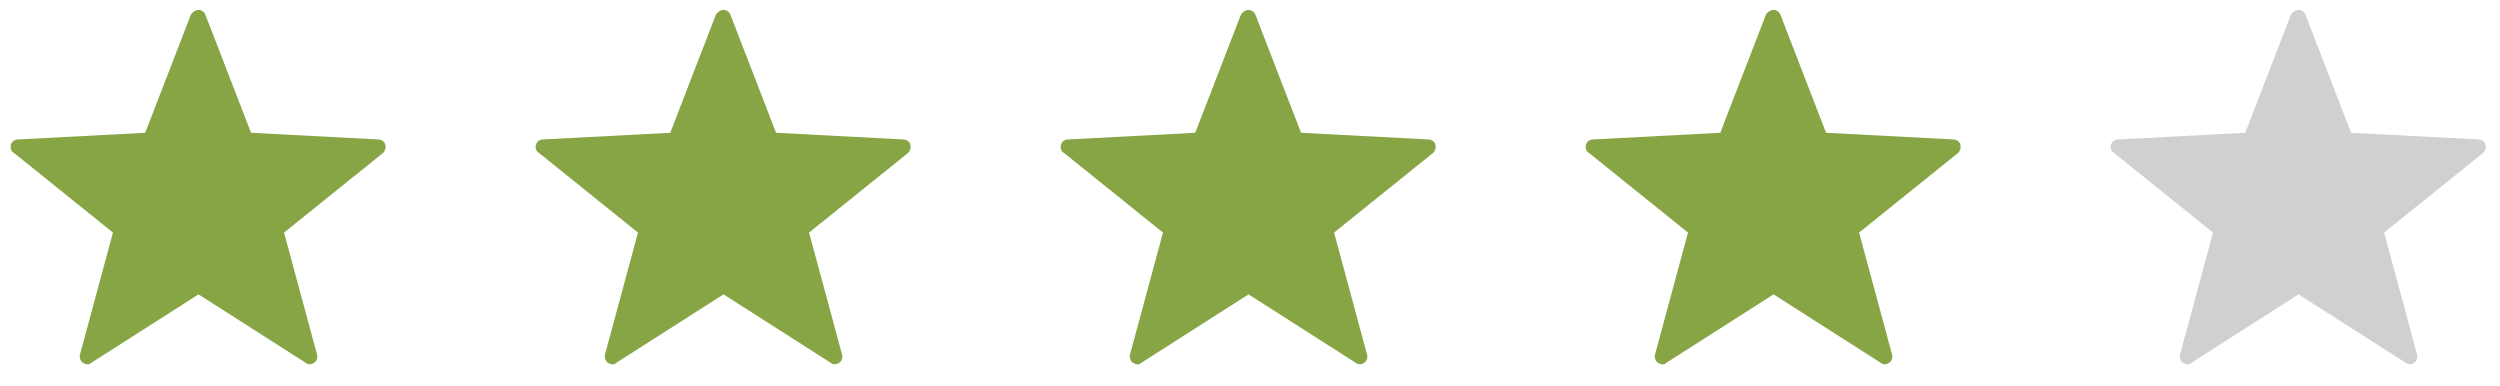 <svg width="110" height="17" viewBox="0 0 110 17" fill="none" xmlns="http://www.w3.org/2000/svg">
<path d="M3.848 16.032C3.782 16.032 3.716 15.999 3.65 15.966C3.55 15.901 3.484 15.737 3.517 15.606L4.97 10.233L0.612 6.727C0.48 6.661 0.447 6.497 0.48 6.366C0.513 6.235 0.645 6.137 0.777 6.137L6.39 5.842L8.404 0.632C8.47 0.534 8.602 0.436 8.734 0.436C8.866 0.436 8.998 0.534 9.031 0.632L11.046 5.842L16.659 6.137C16.791 6.137 16.923 6.235 16.956 6.366C16.989 6.497 16.956 6.628 16.857 6.727L12.498 10.233L13.951 15.606C13.984 15.737 13.951 15.868 13.819 15.966C13.72 16.032 13.555 16.065 13.456 15.966L8.734 12.952L4.013 15.966C3.947 16.032 3.914 16.032 3.848 16.032Z" fill="#87A545"/>
<path d="M26.948 16.032C26.882 16.032 26.816 15.999 26.75 15.966C26.651 15.901 26.585 15.737 26.618 15.606L28.071 10.233L23.713 6.727C23.581 6.661 23.547 6.497 23.581 6.366C23.614 6.235 23.746 6.137 23.878 6.137L29.491 5.842L31.505 0.632C31.571 0.534 31.703 0.436 31.835 0.436C31.967 0.436 32.099 0.534 32.132 0.632L34.146 5.842L39.759 6.137C39.892 6.137 40.024 6.235 40.057 6.366C40.09 6.497 40.057 6.628 39.958 6.727L35.599 10.233L37.052 15.606C37.085 15.737 37.052 15.868 36.92 15.966C36.821 16.032 36.656 16.065 36.557 15.966L31.835 12.952L27.113 15.966C27.047 16.032 27.014 16.032 26.948 16.032Z" fill="#87A545"/>
<path d="M50.048 16.032C49.982 16.032 49.916 15.999 49.85 15.966C49.751 15.901 49.685 15.737 49.718 15.606L51.171 10.233L46.813 6.727C46.681 6.661 46.648 6.497 46.681 6.366C46.714 6.235 46.846 6.137 46.978 6.137L52.591 5.842L54.605 0.632C54.671 0.534 54.803 0.436 54.935 0.436C55.067 0.436 55.199 0.534 55.232 0.632L57.246 5.842L62.859 6.137C62.992 6.137 63.124 6.235 63.157 6.366C63.19 6.497 63.157 6.628 63.057 6.727L58.699 10.233L60.152 15.606C60.185 15.737 60.152 15.868 60.02 15.966C59.921 16.032 59.756 16.065 59.657 15.966L54.935 12.952L50.214 15.966C50.147 16.032 50.114 16.032 50.048 16.032Z" fill="#87A545"/>
<path d="M73.149 16.032C73.083 16.032 73.017 15.999 72.951 15.966C72.852 15.901 72.786 15.737 72.819 15.606L74.272 10.233L69.913 6.727C69.781 6.661 69.748 6.497 69.781 6.366C69.814 6.235 69.946 6.137 70.079 6.137L75.692 5.842L77.706 0.632C77.772 0.534 77.904 0.436 78.036 0.436C78.168 0.436 78.3 0.534 78.333 0.632L80.347 5.842L85.96 6.137C86.092 6.137 86.224 6.235 86.257 6.366C86.29 6.497 86.257 6.628 86.158 6.727L81.8 10.233L83.253 15.606C83.286 15.737 83.253 15.868 83.121 15.966C83.022 16.032 82.856 16.065 82.757 15.966L78.036 12.952L73.314 15.966C73.248 16.032 73.215 16.032 73.149 16.032Z" fill="#87A545"/>
<path d="M96.25 16.032C96.184 16.032 96.118 15.999 96.052 15.966C95.953 15.901 95.887 15.737 95.92 15.606L97.373 10.233L93.014 6.727C92.882 6.661 92.849 6.497 92.882 6.366C92.915 6.235 93.047 6.137 93.179 6.137L98.792 5.842L100.806 0.632C100.872 0.534 101.005 0.436 101.137 0.436C101.269 0.436 101.401 0.534 101.434 0.632L103.448 5.842L109.061 6.137C109.193 6.137 109.325 6.235 109.358 6.366C109.391 6.497 109.358 6.628 109.259 6.727L104.901 10.233L106.353 15.606C106.386 15.737 106.353 15.868 106.221 15.966C106.122 16.032 105.957 16.065 105.858 15.966L101.137 12.952L96.415 15.966C96.349 16.032 96.316 16.032 96.25 16.032Z" fill="#D0D0D0"/>
</svg>

